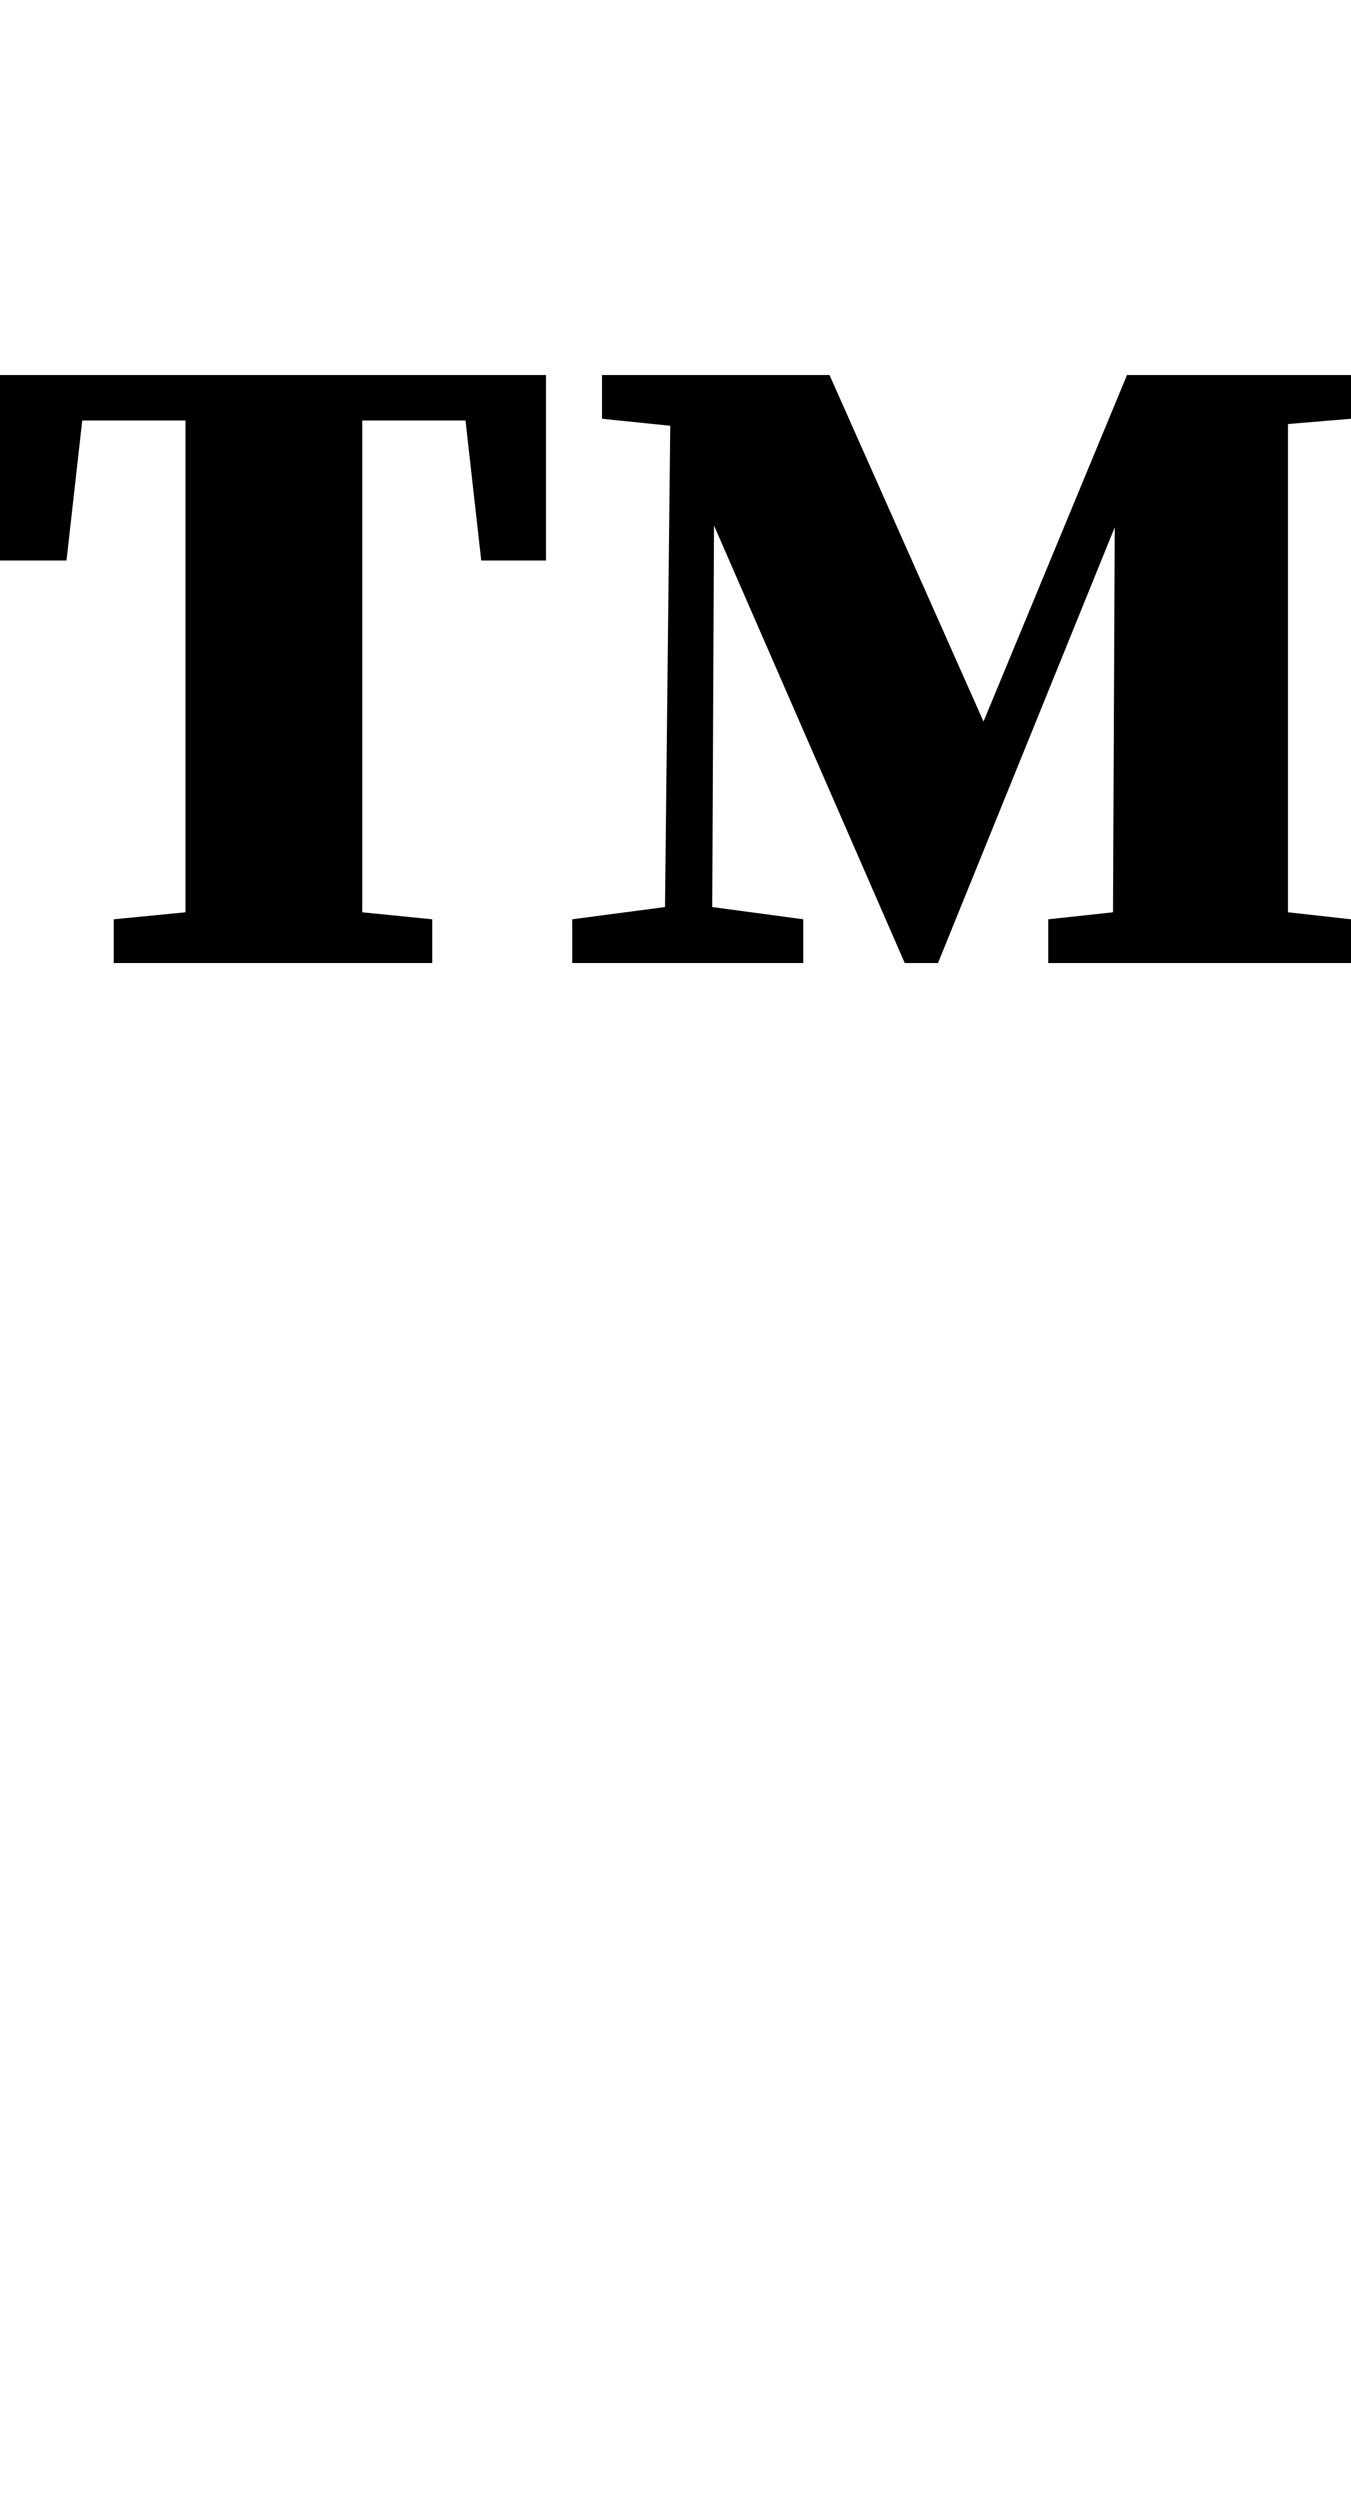 <svg xmlns="http://www.w3.org/2000/svg" viewBox="0 0 21.616 40">
  <path d="M8.736 6H0v2.968h1.064l.252-2.24h1.652v7.868l-1.148.112v.7h5.096v-.7l-1.12-.112V6.728h1.652l.252 2.24h1.036zm12.88.7V6h-3.584l-2.296 5.544L13.272 6h-3.64v.7l1.092.112-.084 7.7-1.484.196v.7h3.696v-.7l-1.456-.196.028-6.104 3.052 7h.532l2.828-6.972-.028 6.16-1.036.112v.7h4.844v-.7l-1.008-.112V6.784Z"/>
</svg>
